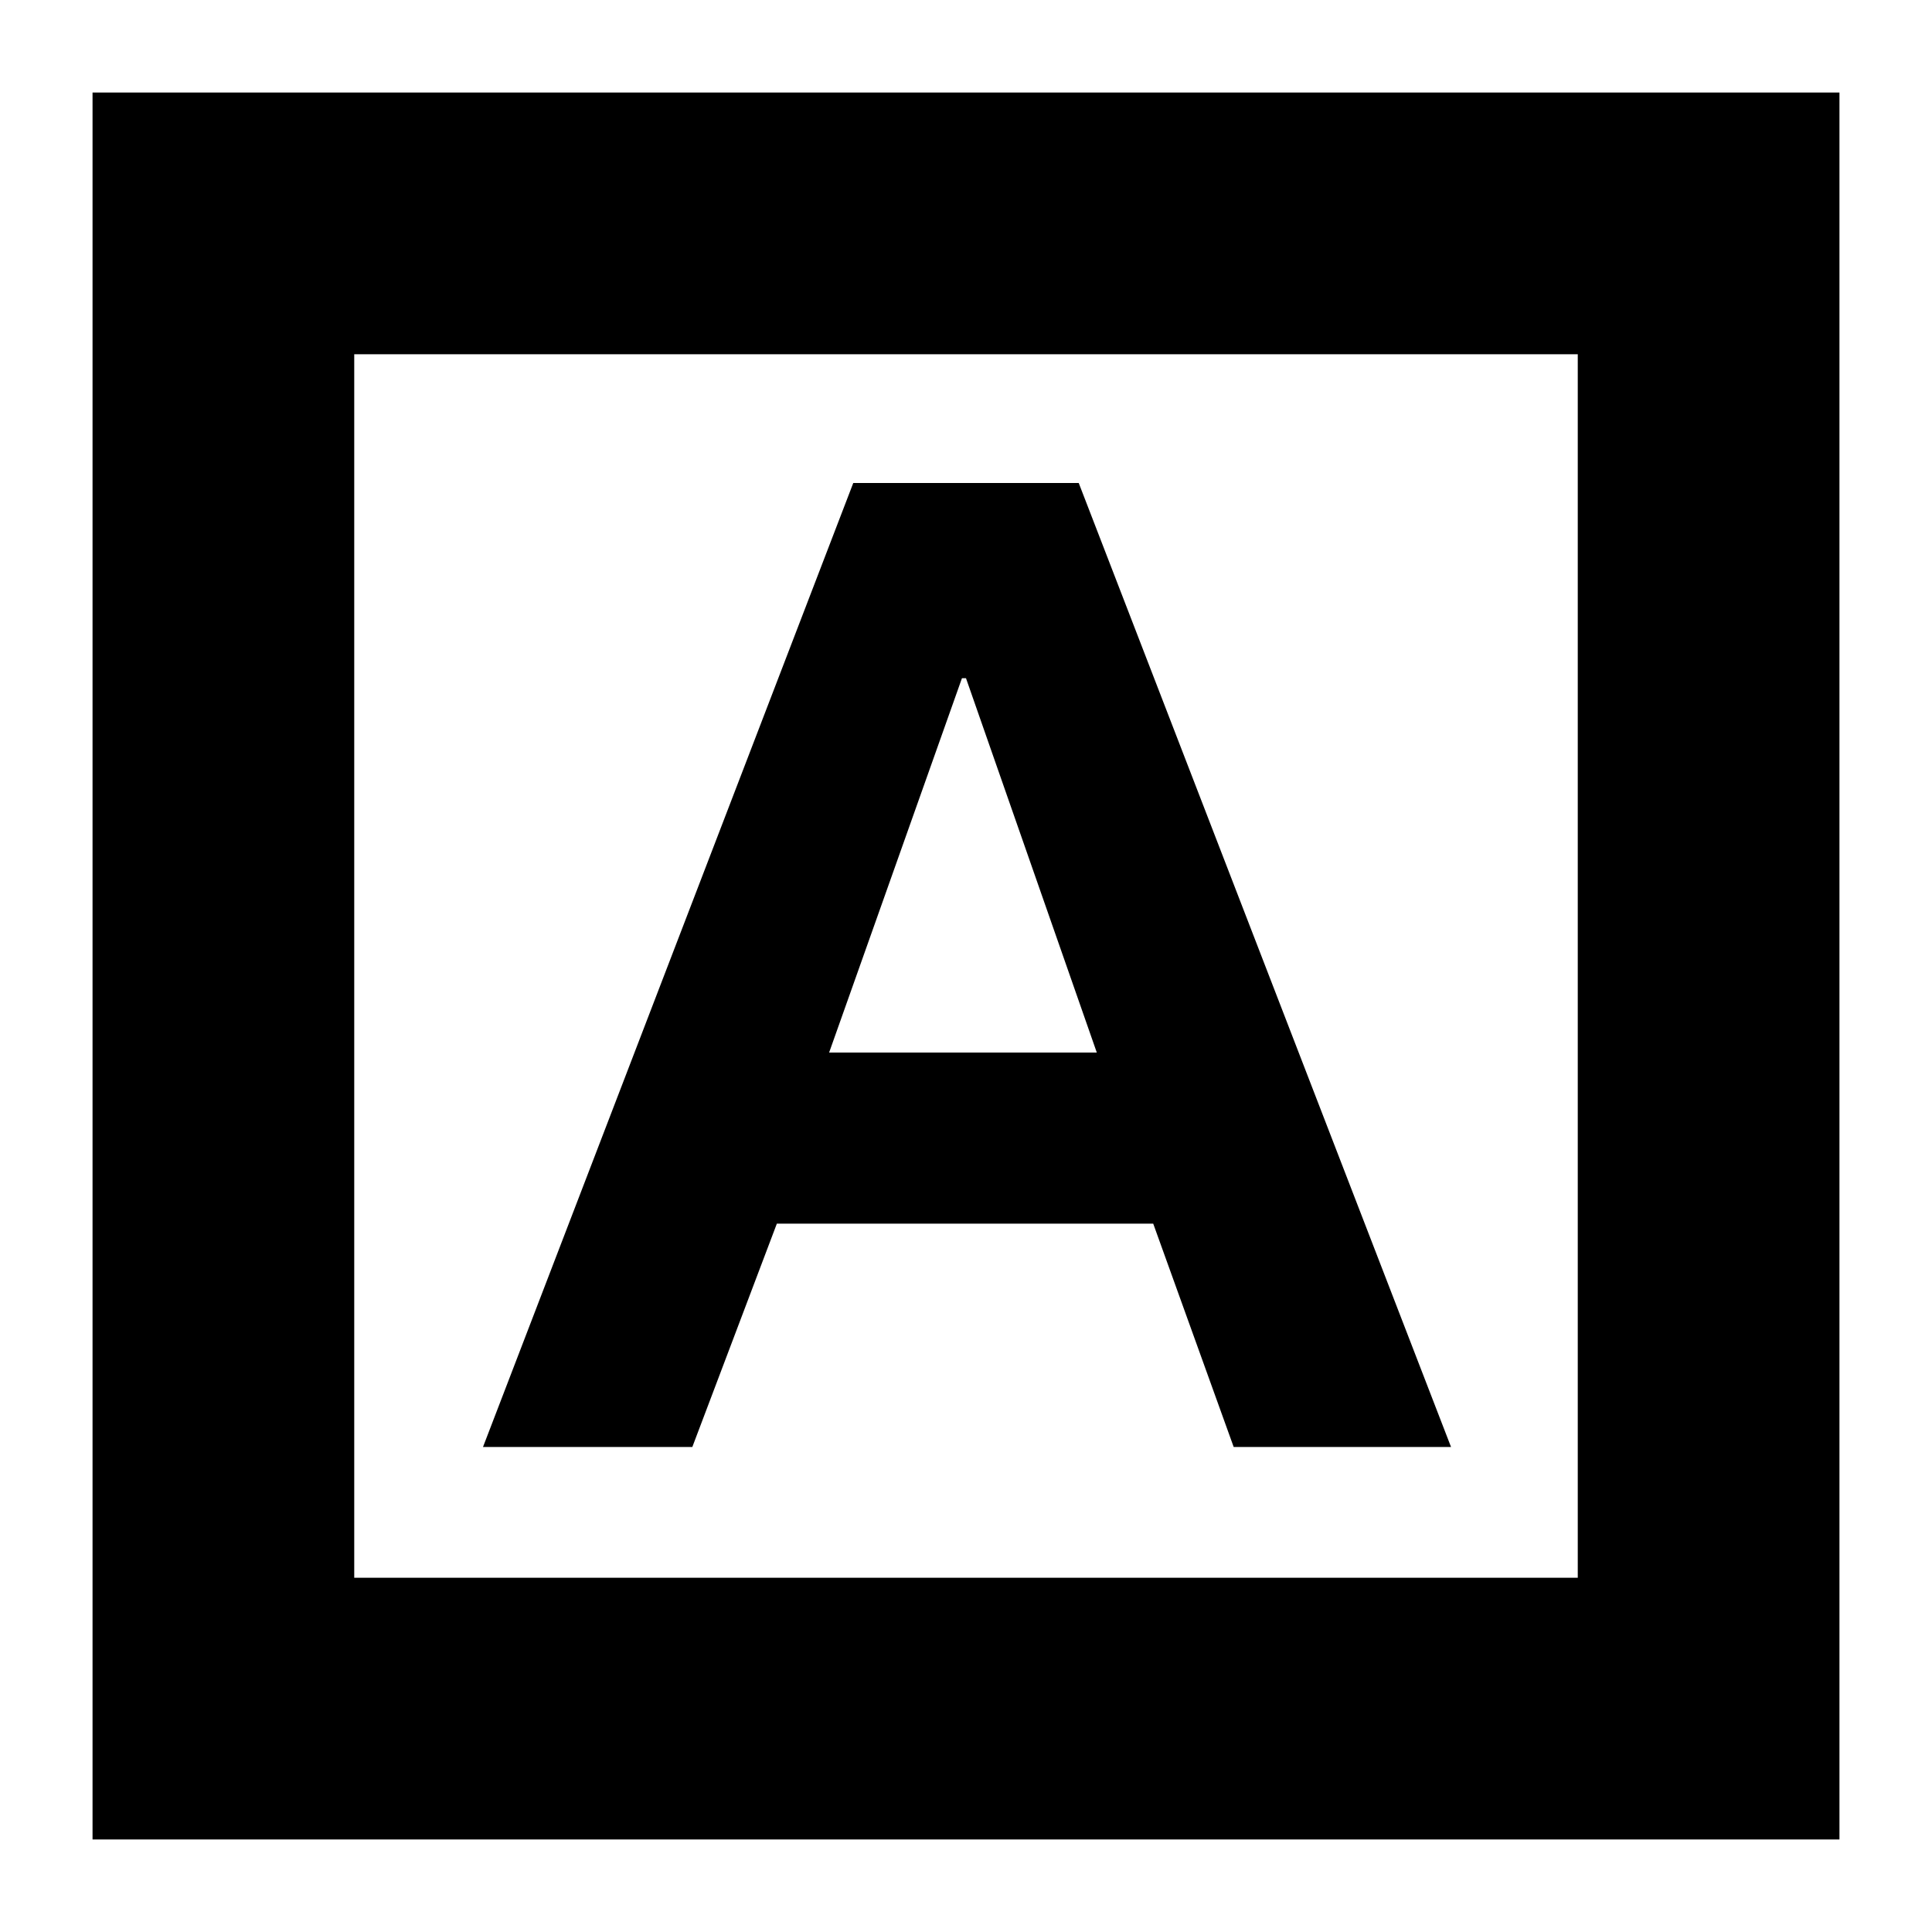 <svg xmlns="http://www.w3.org/2000/svg" height="20" width="20"><path d="M5 14.979h2.167l.875-2.312h3.896l.833 2.312h2.25L11.167 5H8.833Zm3.583-4.083 1.375-3.875H10l1.354 3.875ZM.958 19.042V.958h18.084v18.084Zm2.709-2.709h12.666V3.667H3.667Zm0 0V3.667v12.666Z"/></svg>